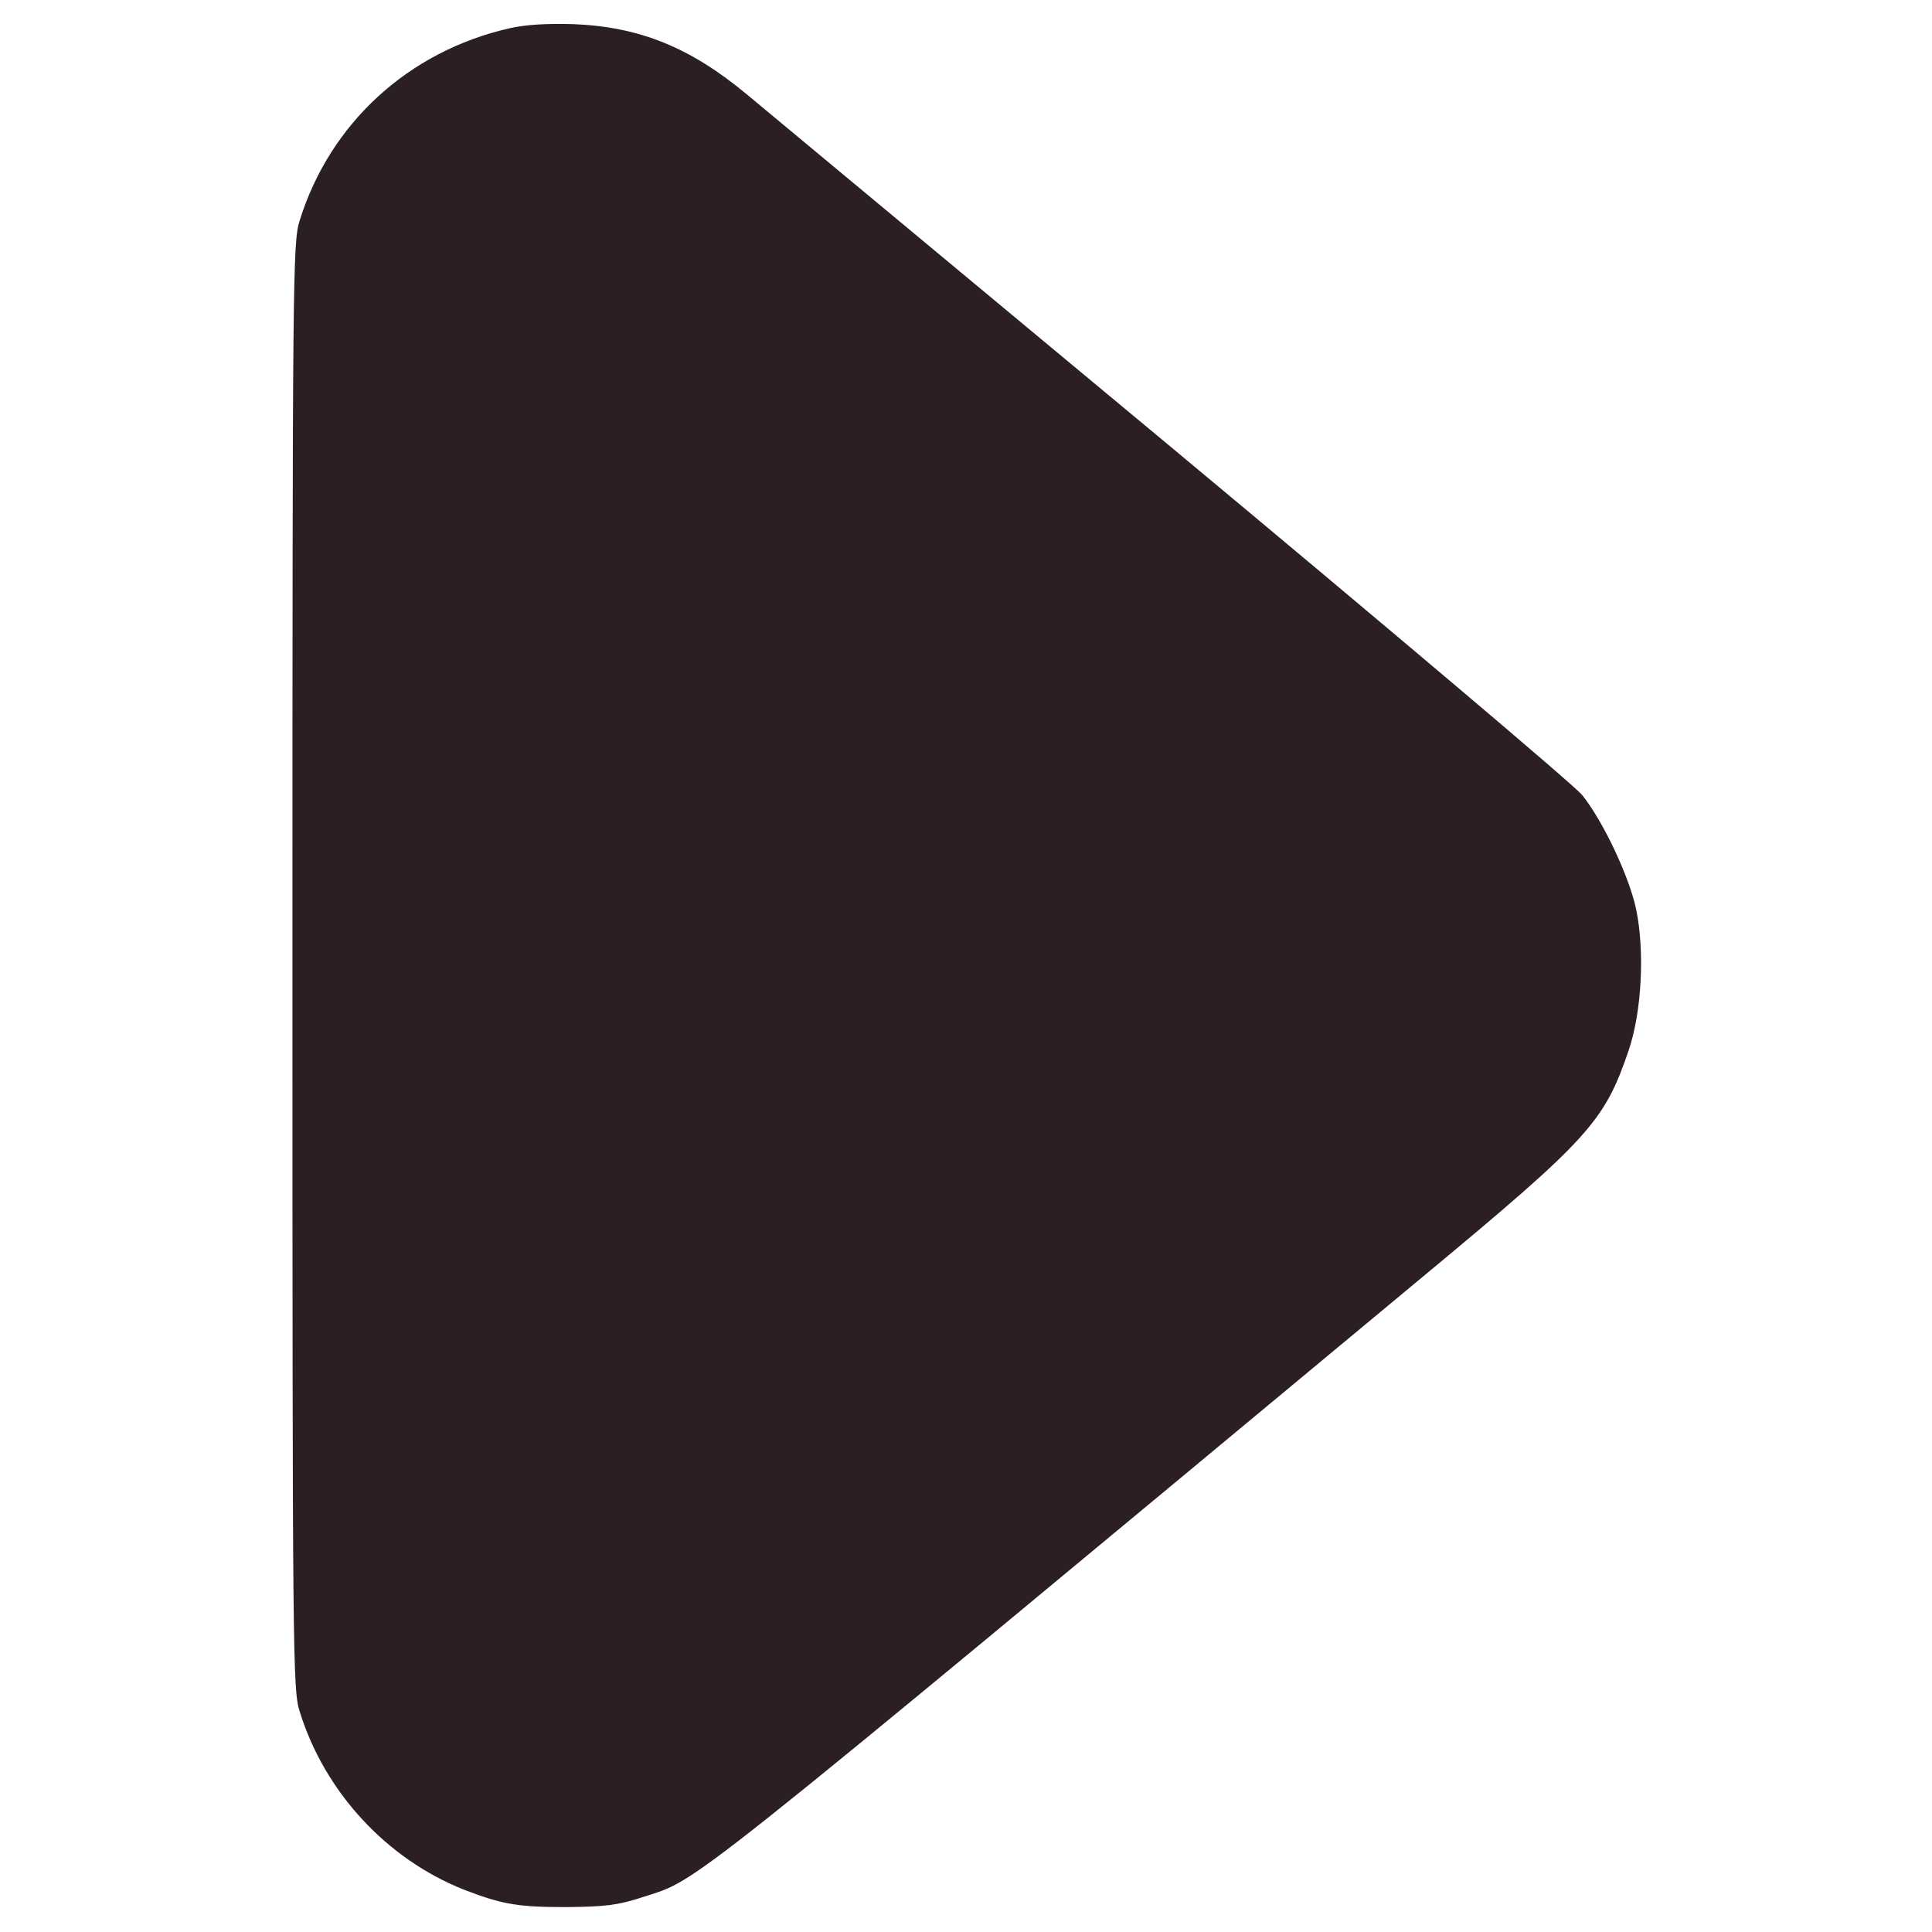 <?xml version="1.0" standalone="no"?>
<!DOCTYPE svg PUBLIC "-//W3C//DTD SVG 20010904//EN"
 "http://www.w3.org/TR/2001/REC-SVG-20010904/DTD/svg10.dtd">
<svg version="1.0" xmlns="http://www.w3.org/2000/svg"
 width="512pt" height="512pt" viewBox="0 0 512 512"
 preserveAspectRatio="xMidYMid meet">

<g transform="translate(0,512) scale(0.1,-0.1)"
fill="#2b1f21" stroke="none">
<path d="M1350 5045 c-268 -61 -476 -252 -556 -510 -18 -58 -19 -135 -19
-1975 0 -1840 1 -1917 19 -1975 66 -214 231 -392 436 -473 101 -39 143 -46
270 -46 106 1 137 5 202 26 155 51 58 -26 2074 1649 436 362 476 407 540 595
35 103 43 263 20 374 -18 86 -87 233 -143 303 -21 26 -513 442 -1093 925 -580
482 -1085 902 -1121 932 -149 124 -284 179 -459 186 -71 2 -126 -1 -170 -11z"/>
</g>
</svg>
